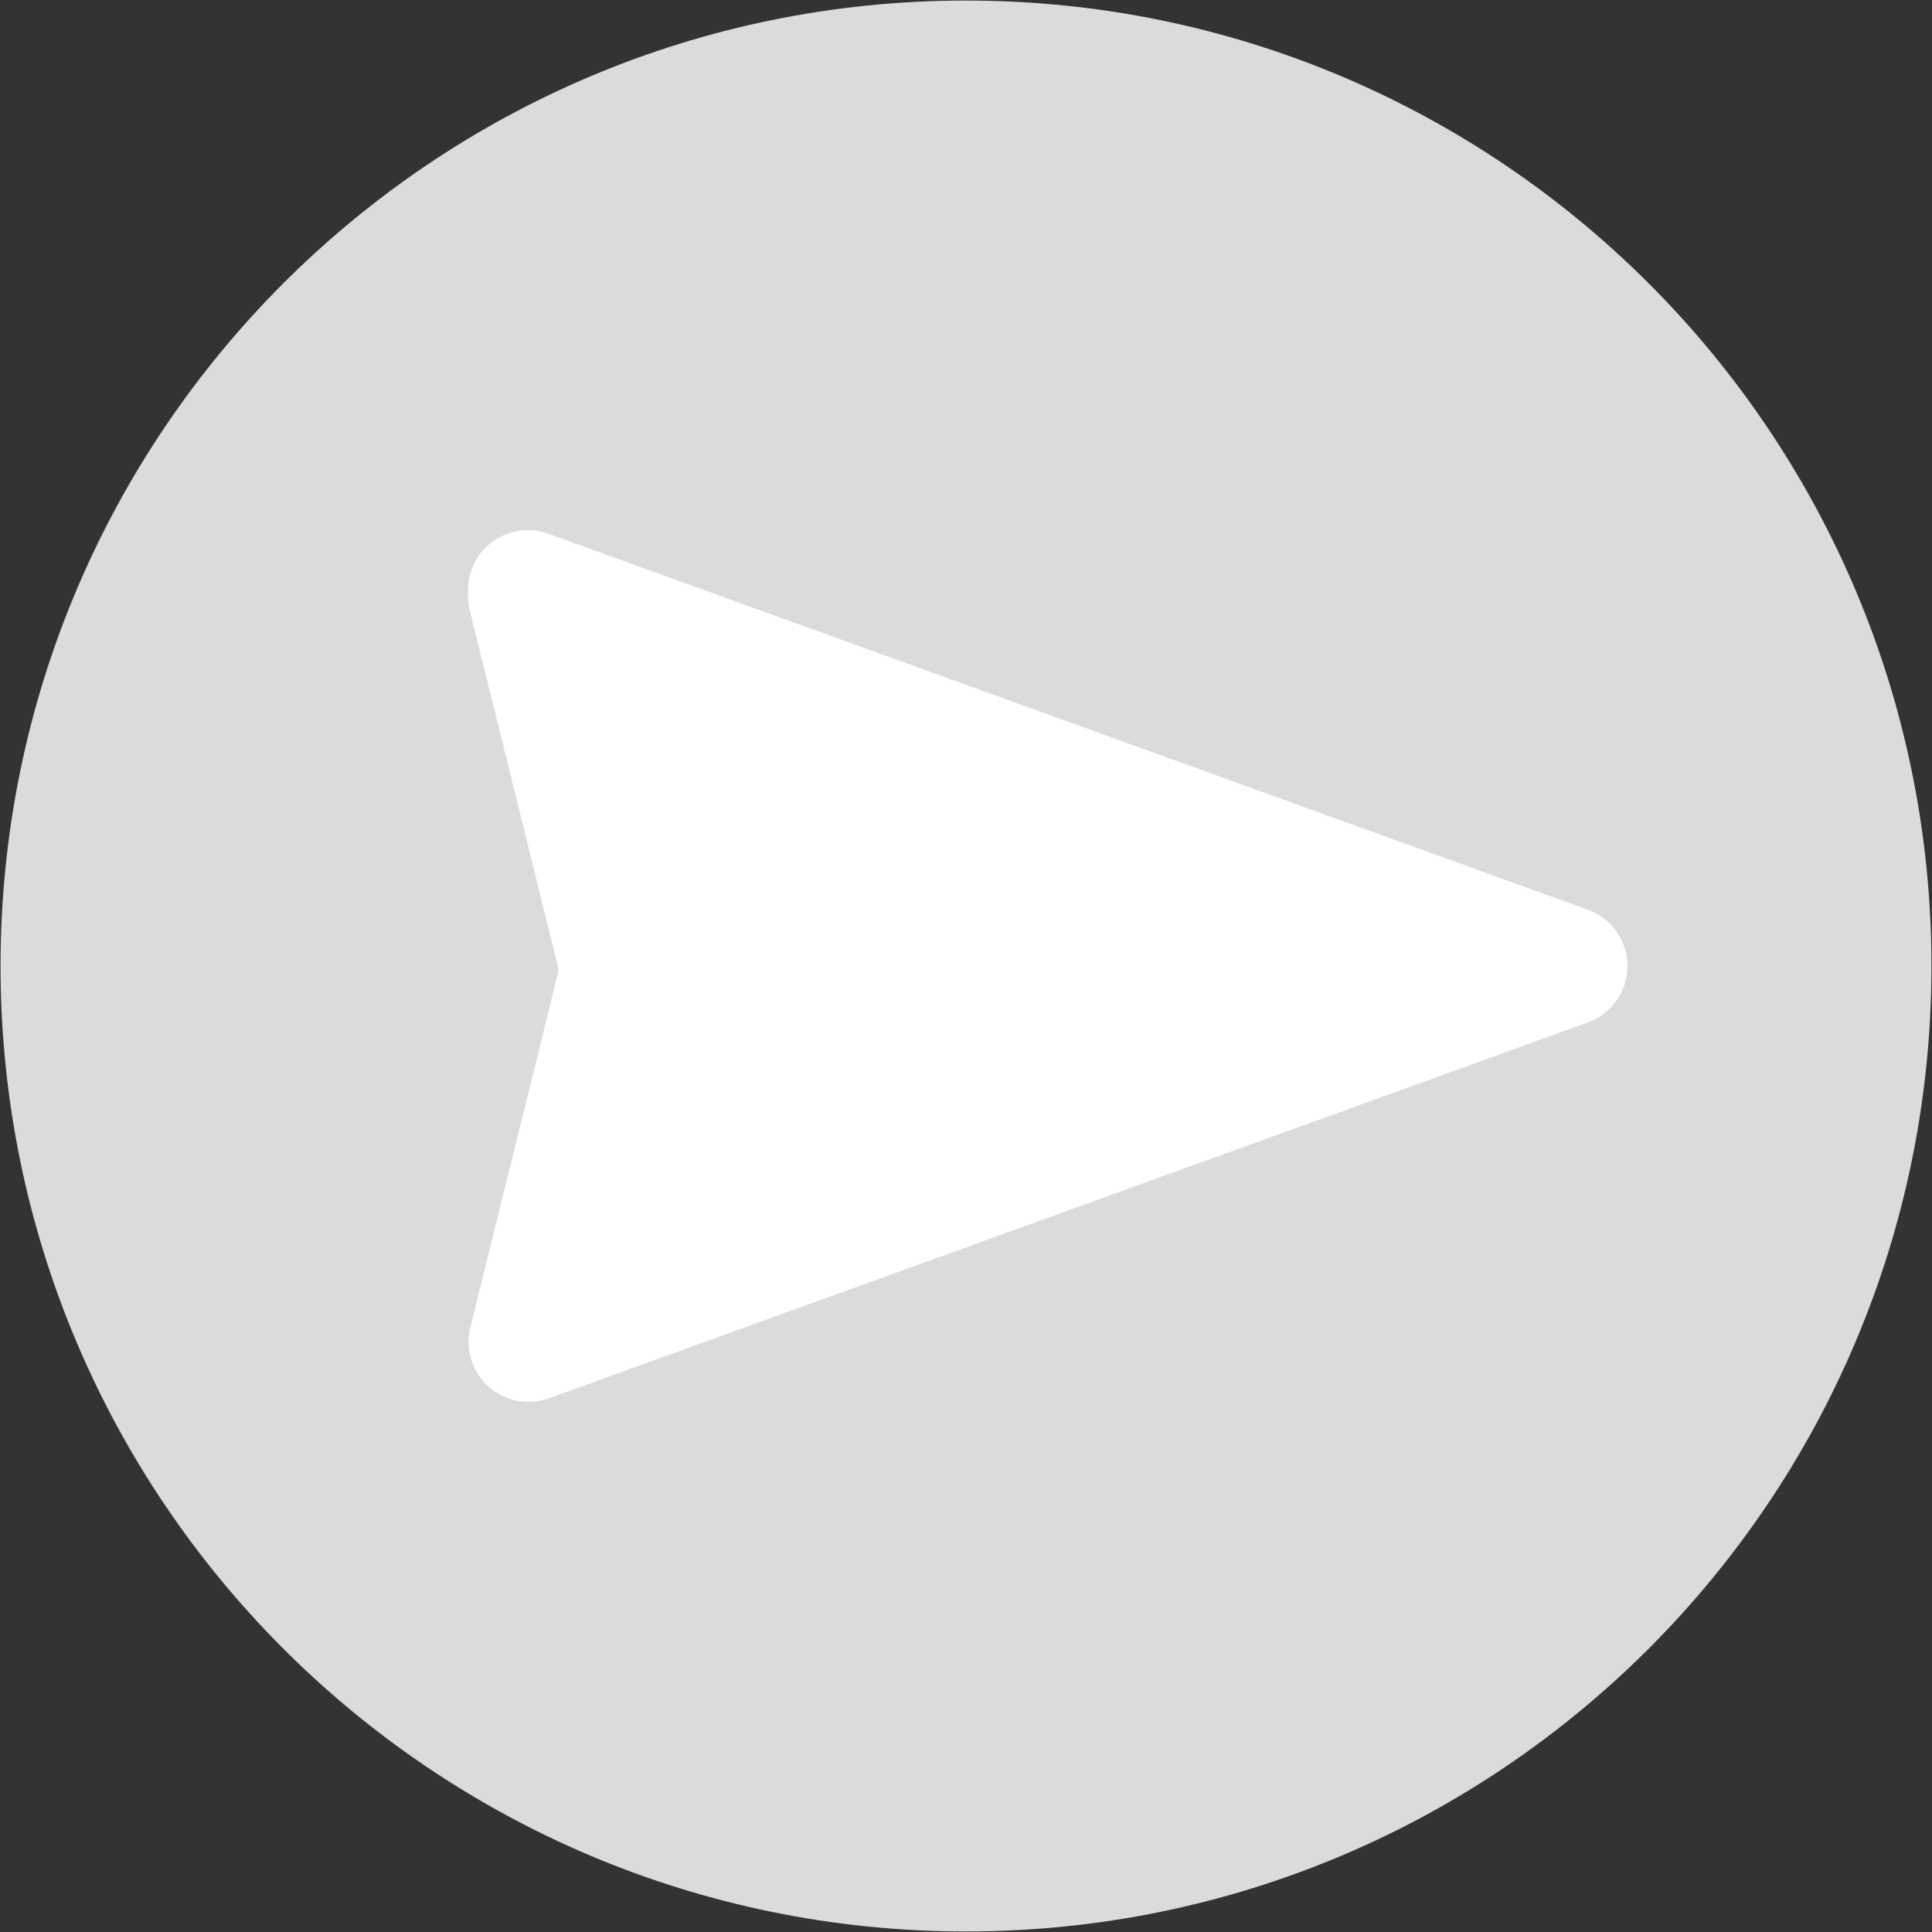 <svg width="591" height="591" xmlns="http://www.w3.org/2000/svg" xmlns:xlink="http://www.w3.org/1999/xlink" xml:space="preserve" overflow="hidden"><rect width="100%" height="100%" fill="#333333" stroke="none"/><g transform="translate(-1640 -98)"><path d="M1658.5 393.5C1658.5 240.517 1782.52 116.5 1935.5 116.5 2088.48 116.5 2212.5 240.517 2212.5 393.5 2212.5 546.483 2088.48 670.5 1935.5 670.5 1782.52 670.5 1658.5 546.483 1658.5 393.5Z" stroke="#DBDBDB" stroke-width="36.667" stroke-miterlimit="8" fill="#DBDBDB" fill-rule="evenodd"/><path d="M1801.5 278.5 2119.5 393.529 1801.66 508.5 1829.82 394.723 1801.5 280.291Z" stroke="#FFFFFF" stroke-width="36.667" stroke-linecap="round" stroke-linejoin="round" stroke-miterlimit="10" fill="#FFFFFF" fill-rule="evenodd"/></g></svg>